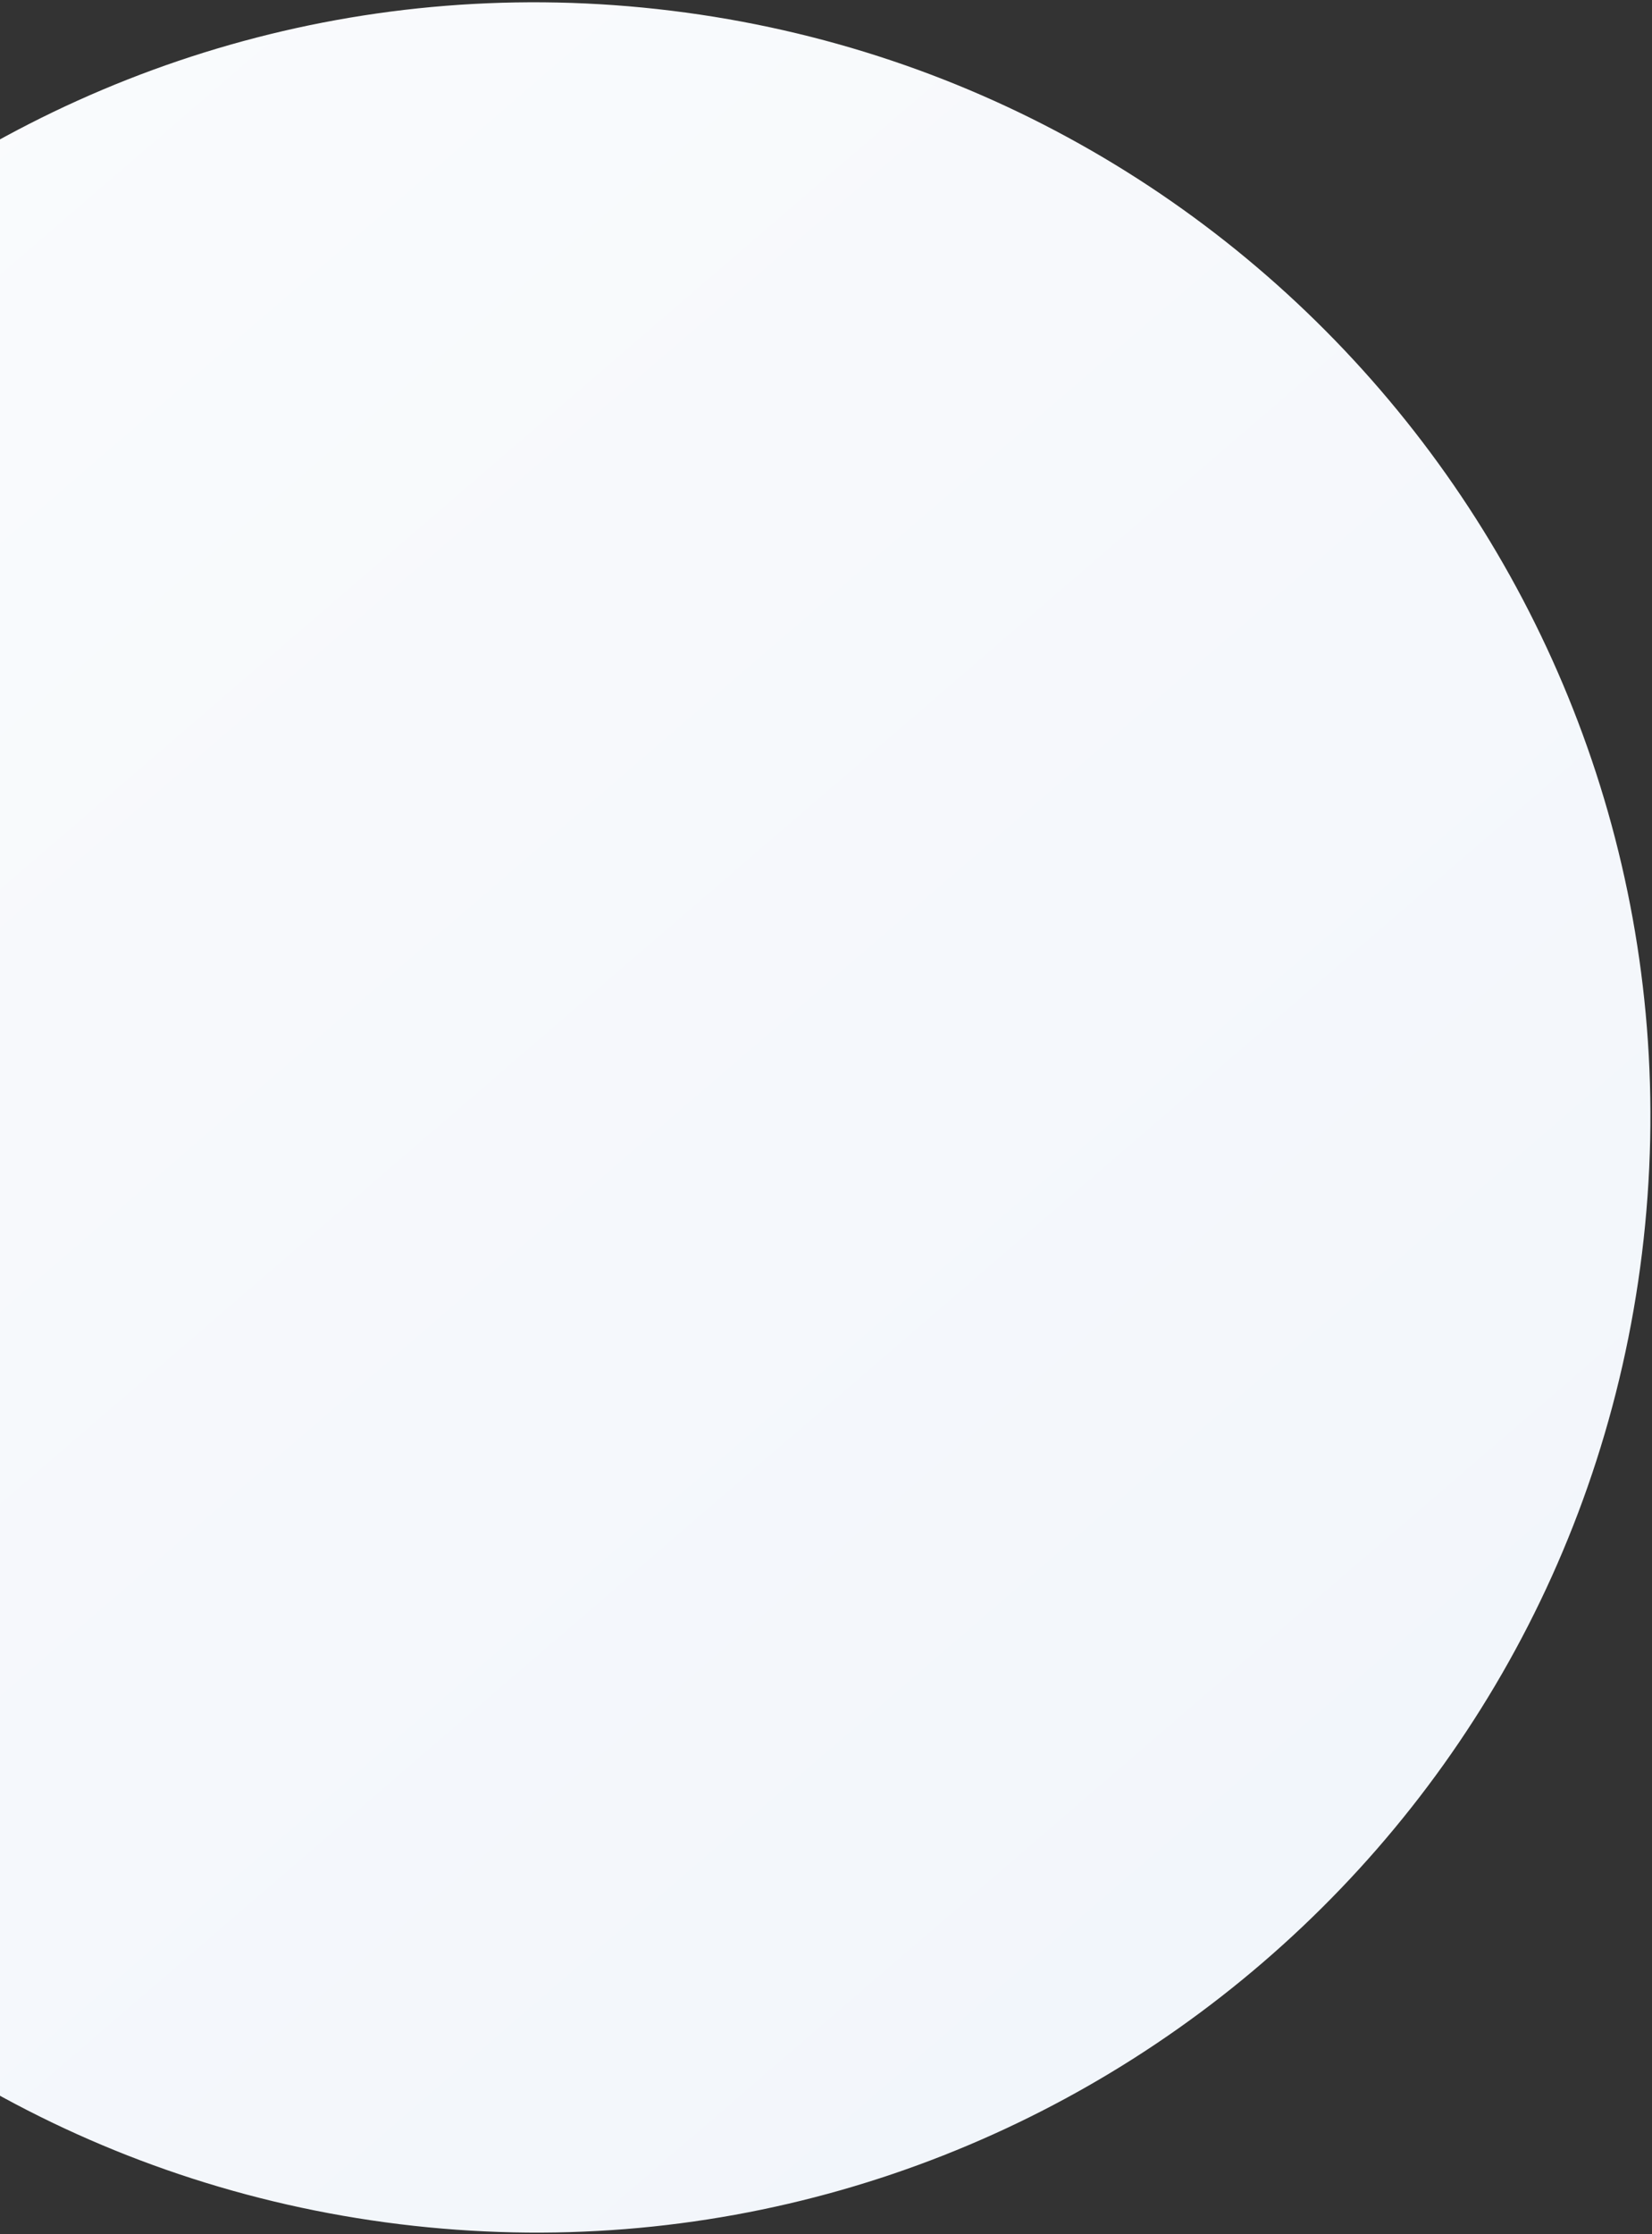 <svg width="409" height="553" viewBox="0 0 409 553" fill="none" xmlns="http://www.w3.org/2000/svg">
<rect x="0" y="0" width="409" height="553" fill="#333333" stroke="none"/>
<path d="M98.943 550.538C250.237 569.115 387.945 461.526 406.522 310.231C425.098 158.937 317.509 21.229 166.215 2.653C14.92 -15.924 -122.787 91.665 -141.364 242.959C-159.941 394.254 -52.352 531.961 98.943 550.538Z" fill="url(#paint0_linear_114_3250)"/>
<defs>
<linearGradient id="paint0_linear_114_3250" x1="-81.987" y1="62.544" x2="294.199" y2="499.165" gradientUnits="userSpaceOnUse">
<stop stop-color="#FAFBFD"/>
<stop offset="1" stop-color="#F2F6FB"/>
</linearGradient>
</defs>
</svg>
